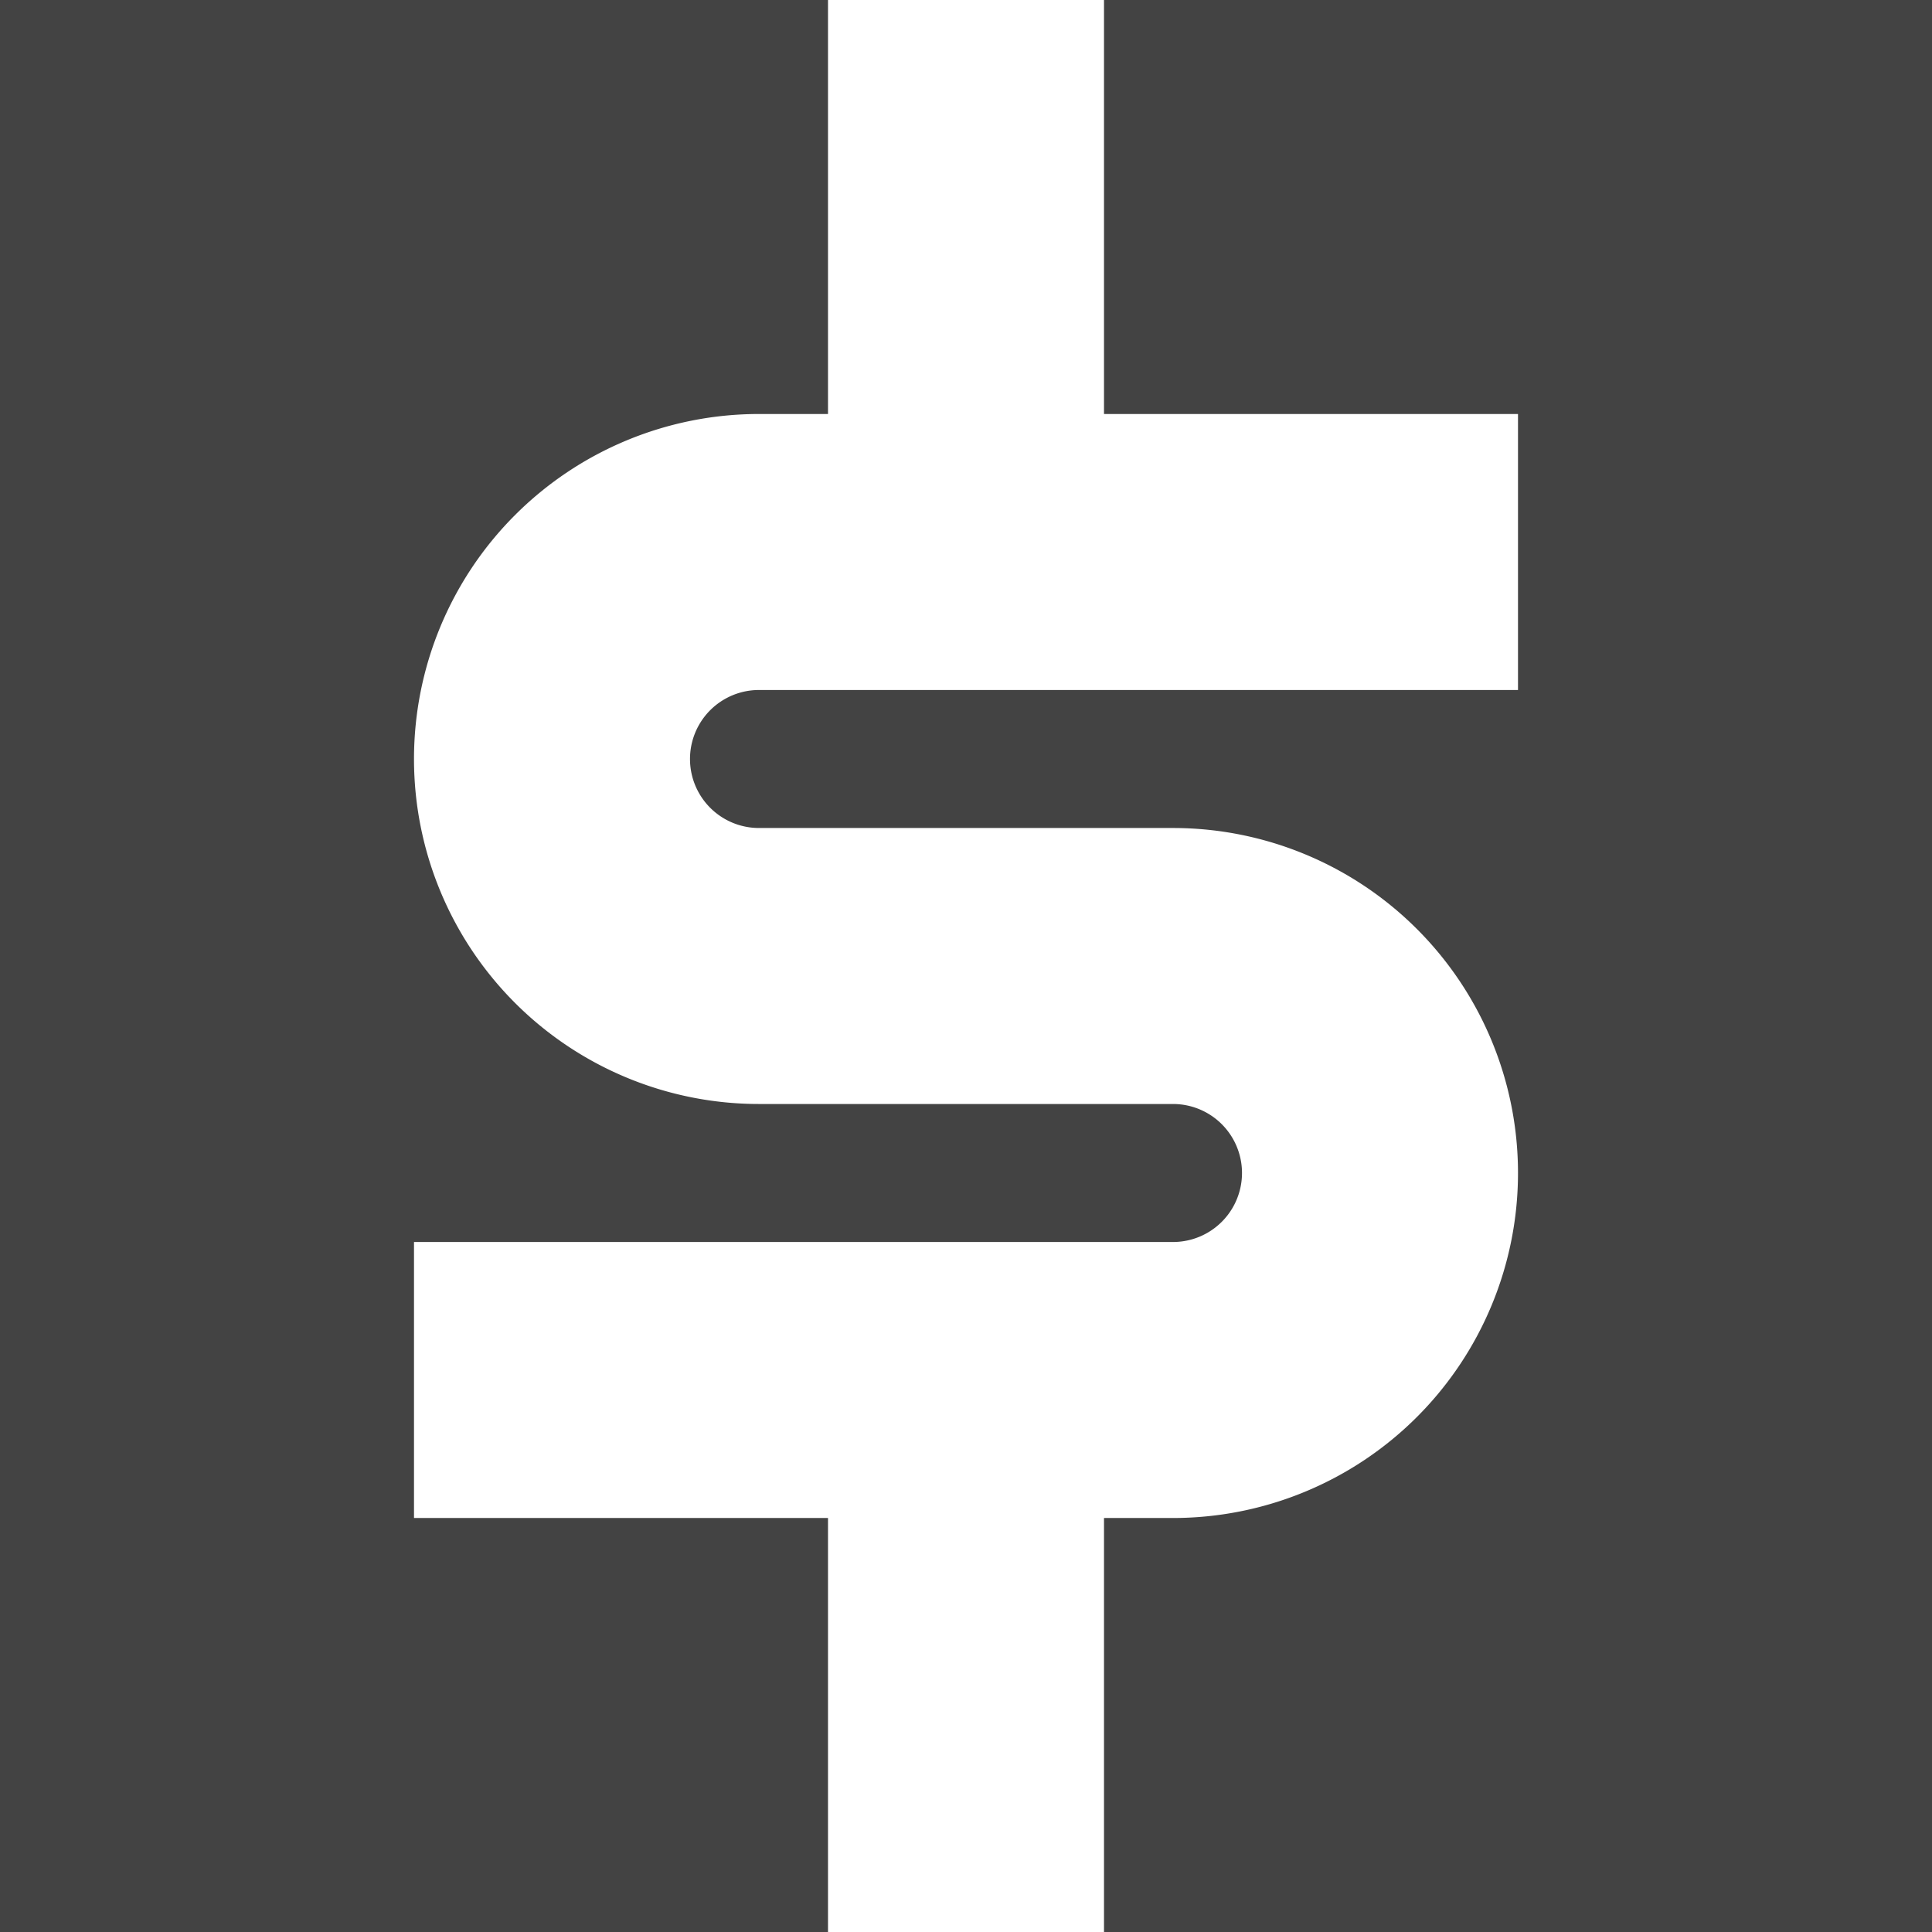 <svg xmlns="http://www.w3.org/2000/svg" viewBox="0 0 28 28">
  <style>@media (prefers-color-scheme:dark){ path { fill:#e4e4e4 } }</style>
  <path fill="#434343" d="M28 0V28H16V22H17A1 1 0 0017 12H11A1 1 0 0111 10H22V6H16V0ZM12 0V6H11A1 1 0 0011 16H17A1 1 0 0117 18H6V22H12V28H0V0Z"/>
</svg>
